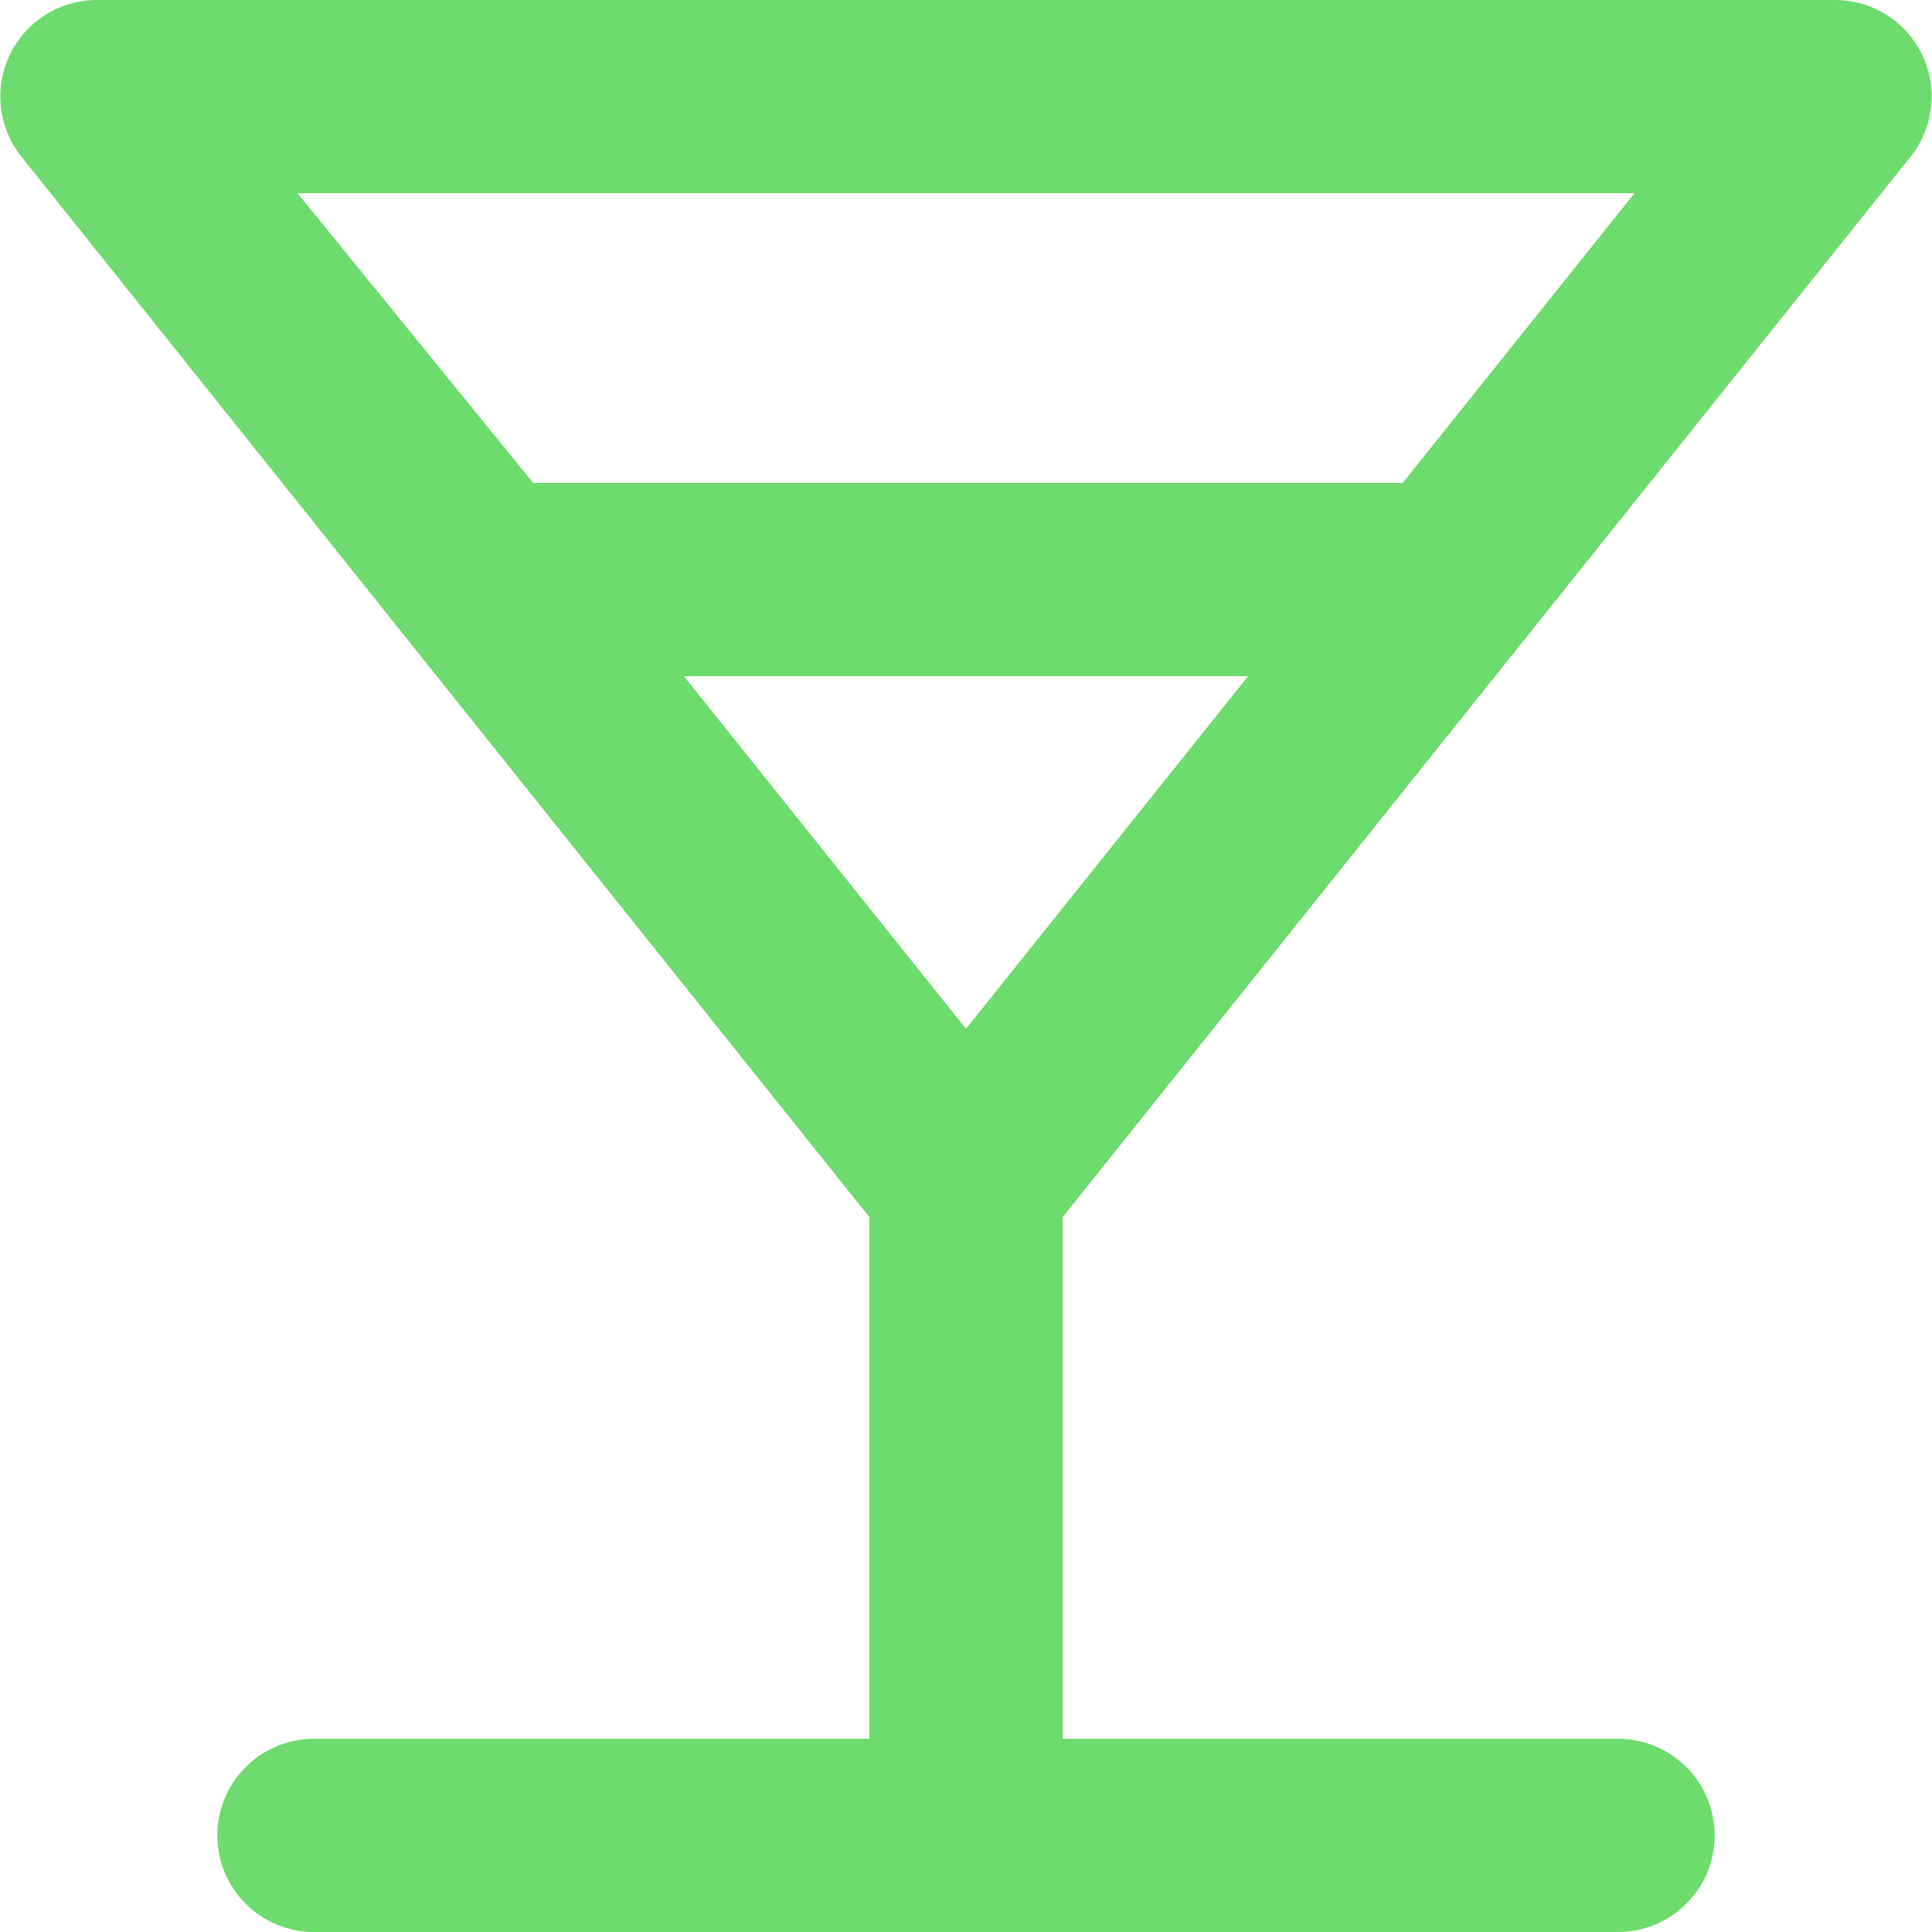 <svg width="20" height="20" viewBox="0 0 20 20" fill="none" xmlns="http://www.w3.org/2000/svg">
    <path d="M19.78 1.62C19.896 1.474 19.969 1.298 19.99 1.112C20.011 0.927 19.98 0.739 19.9 0.57C19.819 0.4 19.691 0.256 19.532 0.155C19.373 0.054 19.188 0.001 19 0H1C0.811 0.001 0.627 0.054 0.468 0.155C0.308 0.256 0.181 0.4 0.1 0.57C0.02 0.739 -0.011 0.927 0.01 1.112C0.031 1.298 0.104 1.474 0.22 1.62L9 12.6V18H3.25C2.985 18 2.73 18.105 2.543 18.293C2.355 18.48 2.25 18.735 2.25 19C2.25 19.265 2.355 19.52 2.543 19.707C2.73 19.895 2.985 20 3.25 20H16.75C17.015 20 17.27 19.895 17.457 19.707C17.645 19.52 17.75 19.265 17.75 19C17.75 18.735 17.645 18.48 17.457 18.293C17.27 18.105 17.015 18 16.75 18H11V12.6L19.78 1.62ZM3.08 2H16.92L14.52 5H5.52L3.08 2ZM10 10.65L7.08 7H12.92L10 10.65Z" fill="#6DDB6D"/>
</svg>
